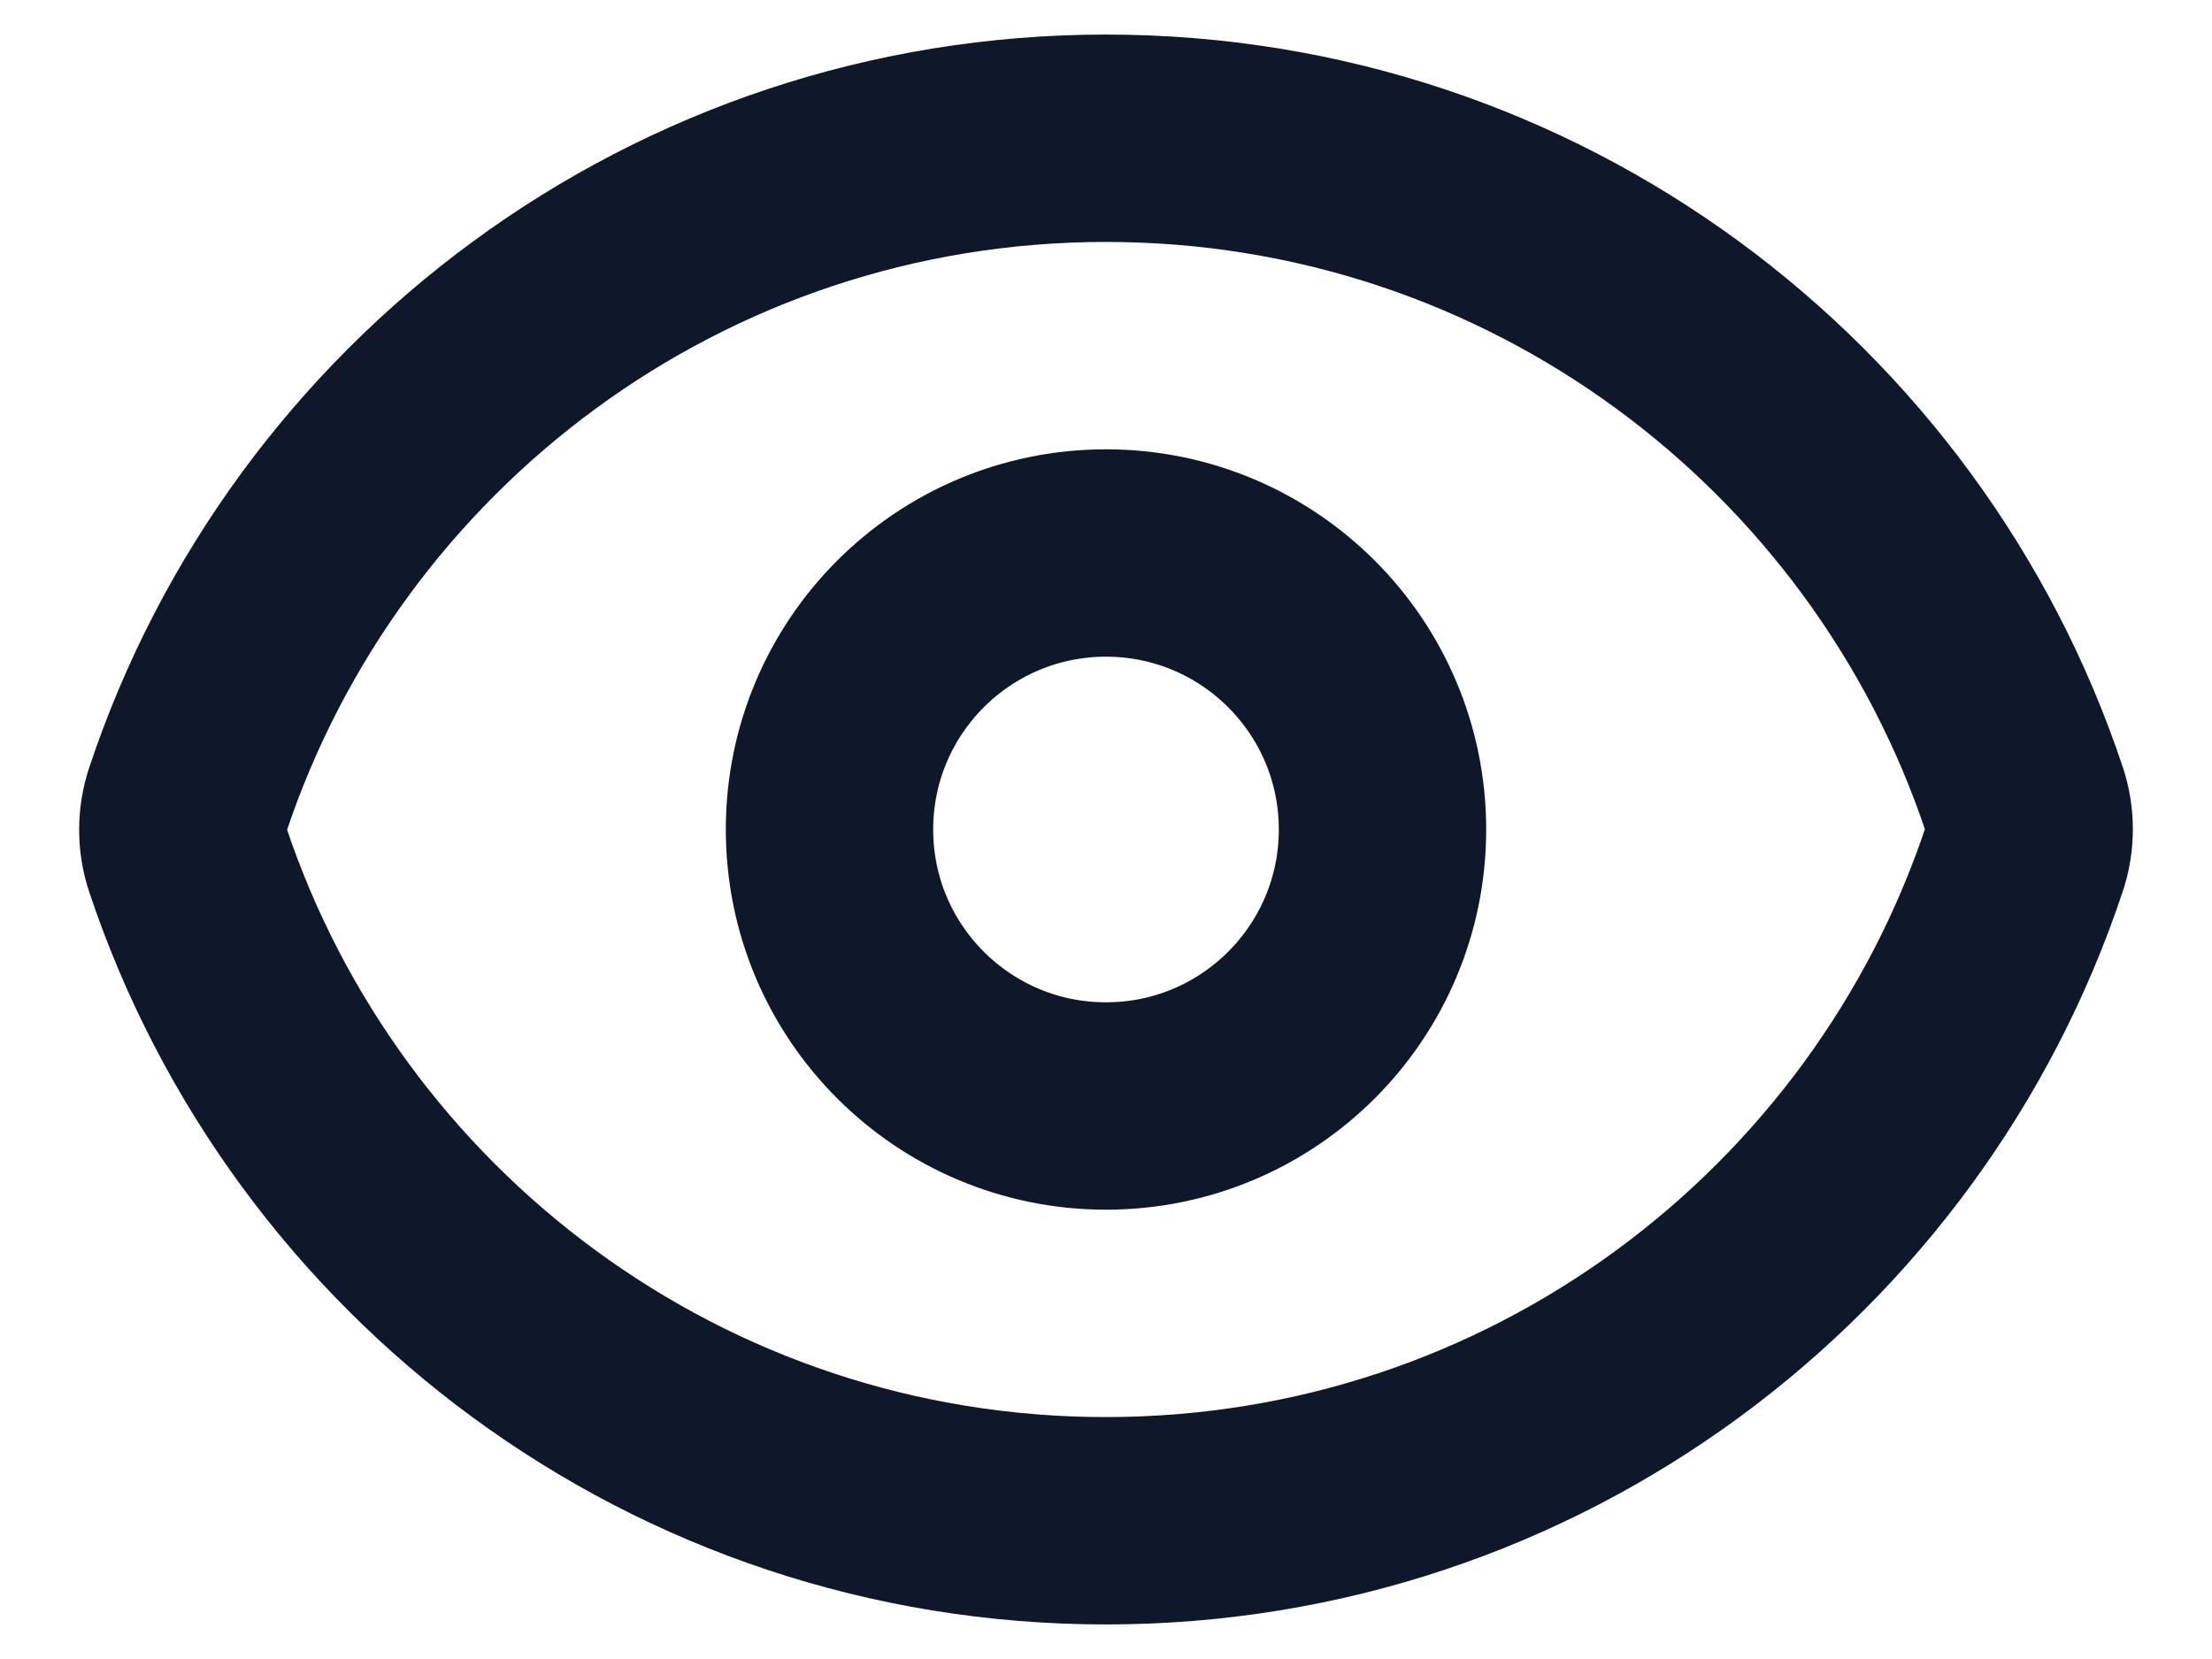 <svg width="16" height="12" viewBox="0 0 16 12" fill="none" xmlns="http://www.w3.org/2000/svg">
<path d="M1.357 6.215C1.311 6.077 1.311 5.927 1.357 5.789C2.282 3.006 4.907 1 8 1C11.092 1 13.716 3.005 14.643 5.785C14.689 5.923 14.689 6.073 14.643 6.211C13.717 8.994 11.092 11 7.999 11C4.907 11 2.284 8.995 1.357 6.215Z" stroke="#0F172A" stroke-width="1.5" stroke-linecap="round" stroke-linejoin="round"/>
<path d="M10 6C10 7.105 9.104 8 8 8C6.895 8 6 7.105 6 6C6 4.895 6.895 4 8 4C9.104 4 10 4.895 10 6Z" stroke="#0F172A" stroke-width="1.5" stroke-linecap="round" stroke-linejoin="round"/>
</svg>
